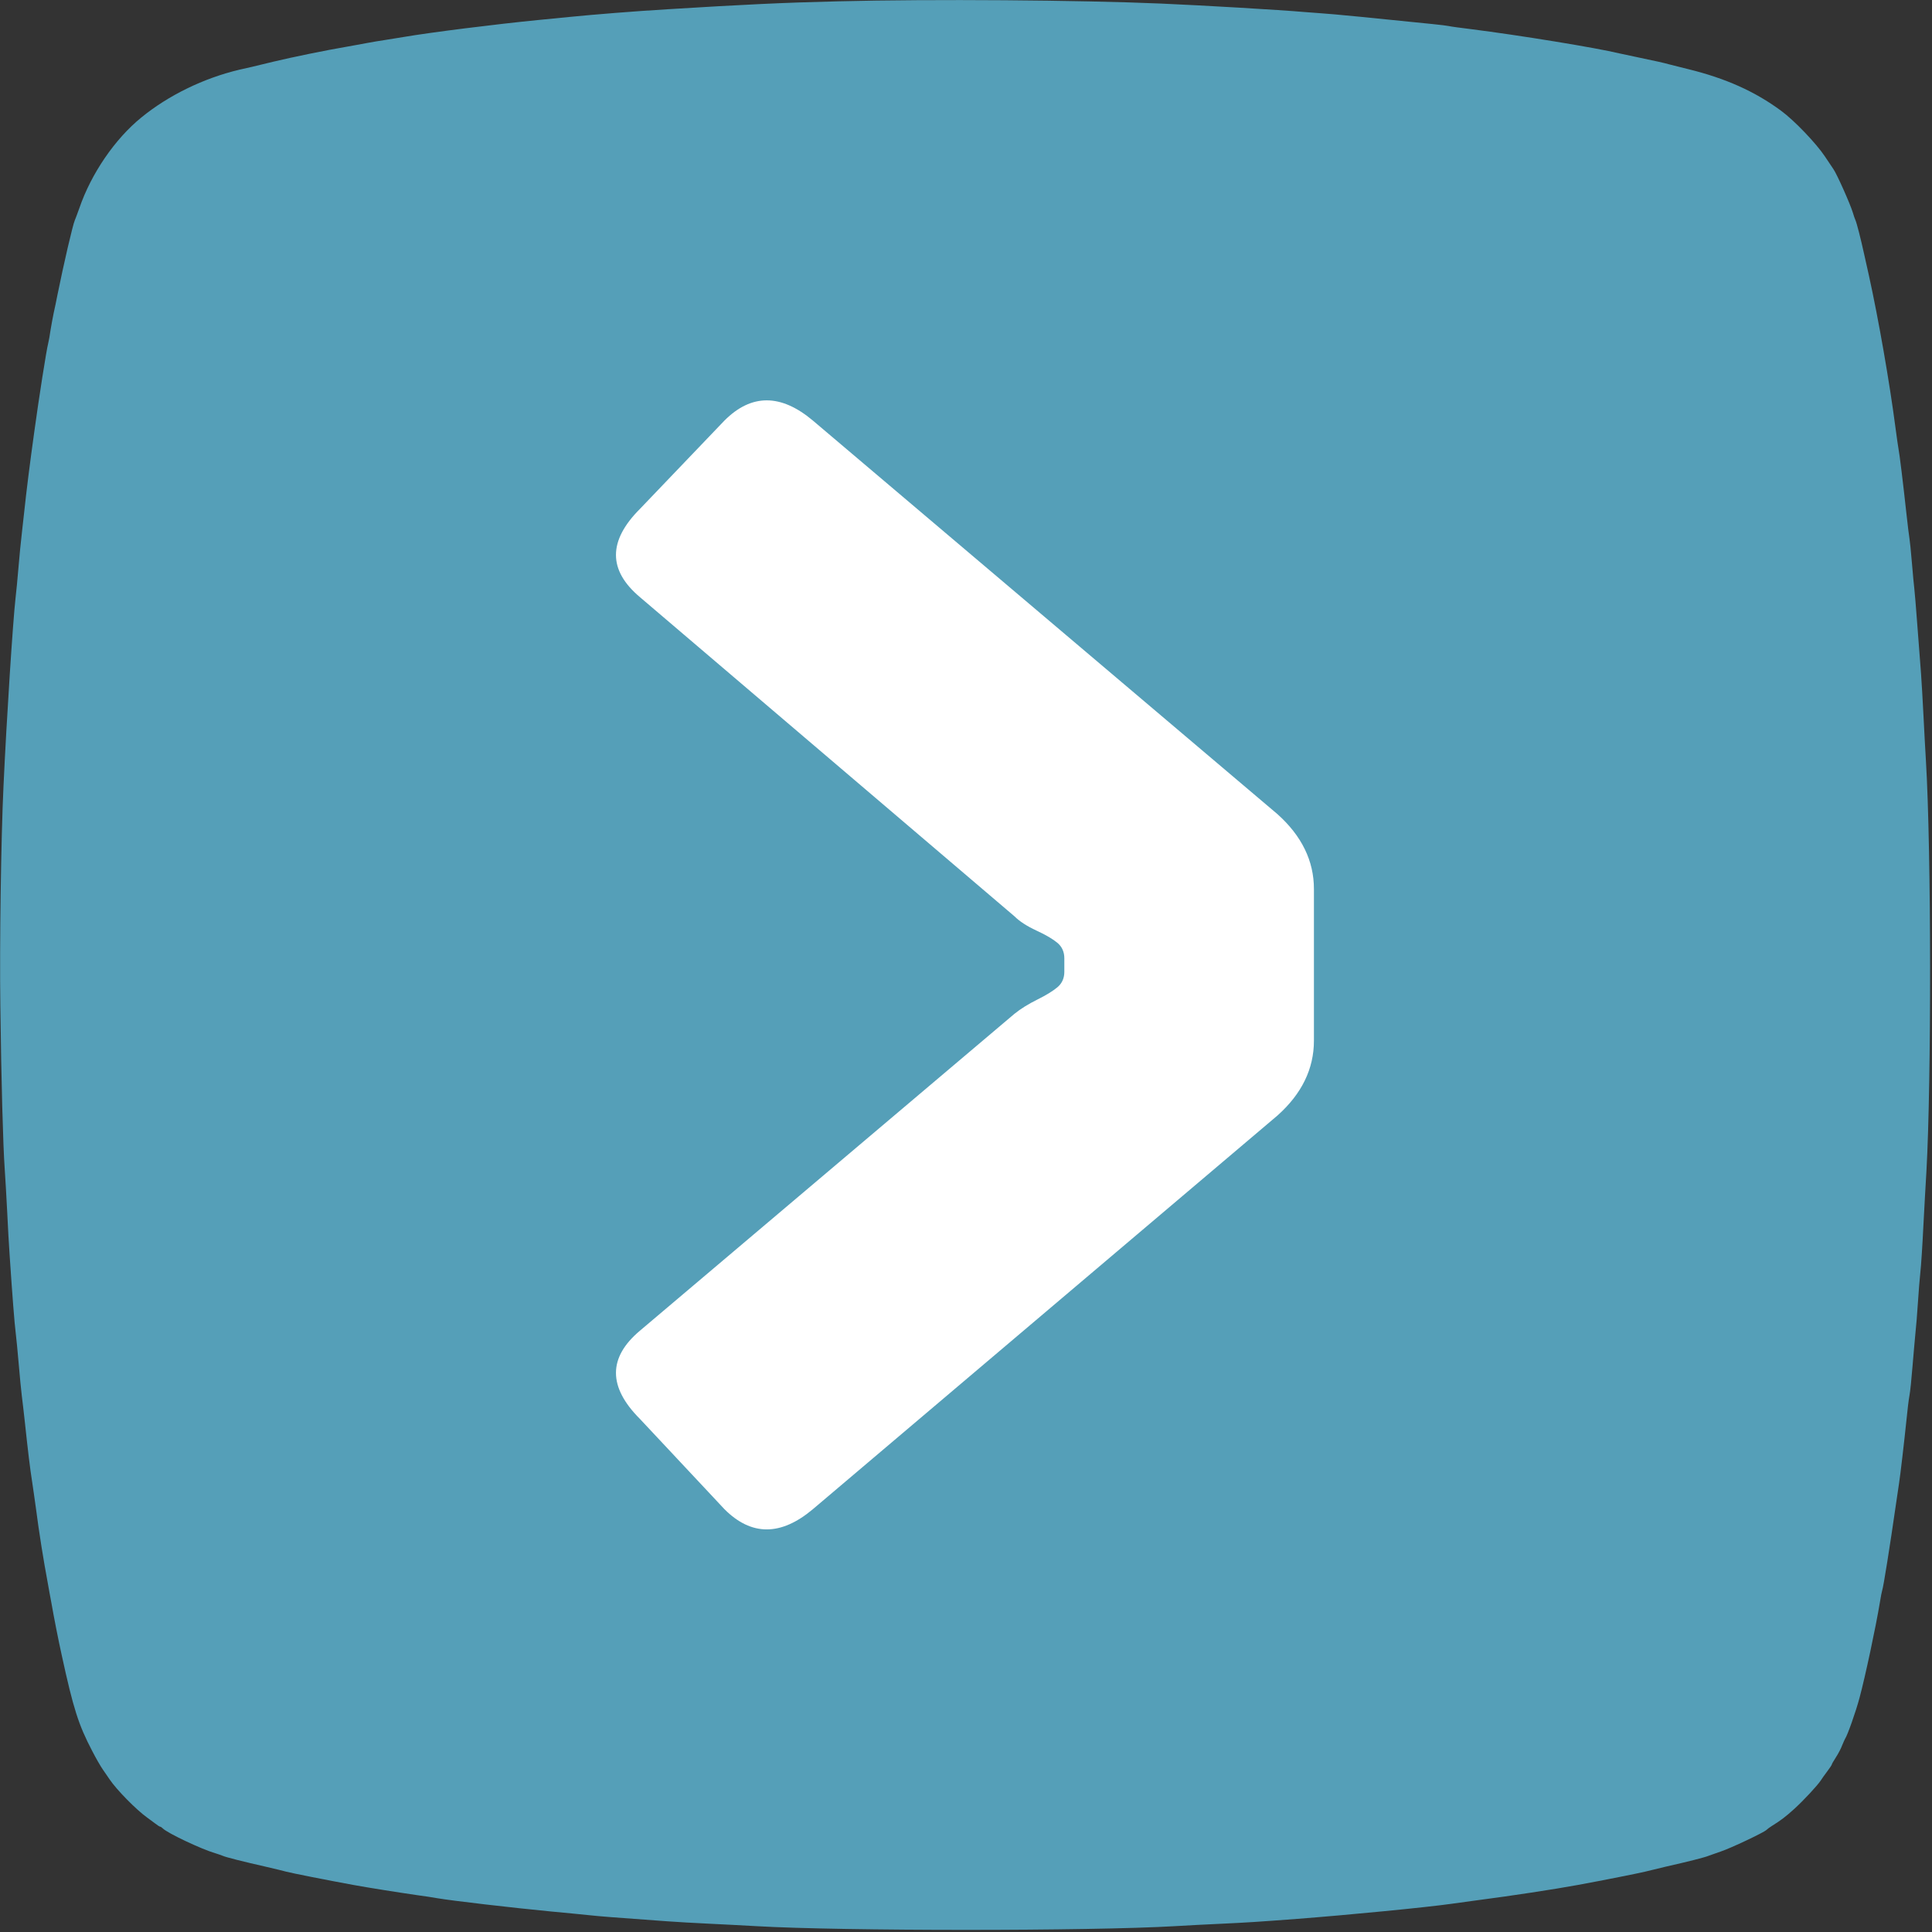 <svg width="222" height="222" viewBox="0 0 222 222" fill="none" xmlns="http://www.w3.org/2000/svg">
<rect x="0" y="0" width="222" height="222" fill="#333333" stroke="none"/>
<g clip-path="url(#clip0_1512_160)">
<path d="M221.3 87.38C221.23 86.19 221.1 83.87 221.02 82.22C220.94 80.58 220.81 78.4 220.74 77.41C220.66 76.41 220.48 73.94 220.32 71.91C220.17 69.87 220.01 67.96 219.97 67.66C219.93 67.35 219.8 66 219.69 64.66C219.58 63.32 219.45 62.07 219.41 61.87C219.37 61.67 219.21 60.39 219.06 59.01C218.7 55.68 218.25 52 218.15 51.57C218.11 51.37 217.95 50.26 217.8 49.12C217.12 43.91 215.85 36.65 214.76 31.7C214.61 31 214.36 29.87 214.2 29.19C213.81 27.41 213.35 25.61 213.2 25.29C213.13 25.14 213 24.76 212.91 24.45C212.6 23.42 211.06 19.98 210.67 19.43C210.61 19.35 210.17 18.69 209.69 17.97C208.7 16.48 206.17 13.83 204.65 12.72C201.64 10.5 198.29 9 193.97 7.94C193.23 7.76 192.48 7.57 191.74 7.38C191.22 7.23 190.19 7 187.98 6.54C187.35 6.41 186.72 6.27 186.1 6.14C183.41 5.49 174.66 4.06 168.96 3.34C167.82 3.2 166.69 3.05 166.45 2.99C166.03 2.9 164.01 2.7 159.9 2.29C158.76 2.18 157.18 2.01 156.42 1.94C155.65 1.86 154.27 1.73 153.35 1.65C152.43 1.58 150.92 1.45 150 1.39C146.88 1.12 138.21 0.62 133.41 0.41C124.14 0.01 107.03 -0.12 96.41 0.15C90.03 0.3 85.34 0.53 76.76 1.06C72.79 1.3 68.45 1.65 65.4 1.95C64.63 2.03 63.03 2.19 61.85 2.3C56.87 2.79 49.49 3.72 46.38 4.25C45.72 4.36 44.76 4.52 44.22 4.6C43.69 4.67 42.74 4.84 42.13 4.95C41.52 5.06 40.49 5.26 39.83 5.37C37.53 5.76 33.61 6.56 31.4 7.09C30.79 7.24 29.68 7.51 28.96 7.68C28.23 7.85 27.58 8 27.5 8.01C23.41 8.98 19.36 10.95 16.24 13.5C13.2 15.97 10.48 19.95 9.12 23.91C8.9 24.52 8.67 25.15 8.6 25.3C8.36 25.83 7.33 30.29 6.59 33.94C6.48 34.55 6.28 35.46 6.17 35.96C6.06 36.46 5.91 37.34 5.81 37.91C5.73 38.48 5.61 39.18 5.54 39.44C5.33 40.24 4.48 45.67 3.94 49.61C3.41 53.43 3.06 56.2 2.76 59.02C2.61 60.4 2.45 61.75 2.43 62.02C2.39 62.28 2.26 63.64 2.14 65.02C2.03 66.4 1.86 68.09 1.78 68.78C1.49 71.34 0.76 82.51 0.4 90.38C0.12 96.22 -0.06 108.72 0.04 115.54C0.14 124.04 0.35 131.64 0.54 134.29C0.61 135.36 0.75 137.62 0.83 139.31C0.91 141 1.03 143.16 1.1 144.12C1.42 148.94 1.67 152.11 1.8 153.11C1.87 153.72 2.04 155.36 2.15 156.72C2.26 158.09 2.43 159.72 2.5 160.34C2.58 160.97 2.74 162.32 2.85 163.35C3.2 166.65 3.46 168.81 3.69 170.25C3.8 171.02 4 172.33 4.11 173.18C4.51 176.25 4.99 179.23 5.5 181.96C5.61 182.57 5.79 183.6 5.92 184.26C6.16 185.65 6.7 188.43 7.09 190.18C8.43 196.33 9.01 198.17 10.59 201.19C11.02 202.03 11.58 203 11.83 203.35C12.07 203.7 12.42 204.2 12.6 204.47C13.39 205.65 15.67 207.97 16.92 208.86C17.13 209.01 17.53 209.3 17.8 209.51C18.08 209.73 18.34 209.9 18.41 209.9C18.47 209.9 18.61 210 18.72 210.11C19.26 210.64 23.1 212.47 24.74 212.95C25.05 213.05 25.42 213.17 25.58 213.24C25.94 213.41 27.99 213.92 30.46 214.48C31.53 214.73 32.63 214.99 32.9 215.07C33.54 215.24 37.58 216.04 40.64 216.6C42.4 216.92 45.81 217.46 47.96 217.77C48.77 217.88 49.8 218.03 50.26 218.12C51.95 218.41 58.92 219.22 63.29 219.64C64.86 219.79 66.8 219.97 67.61 220.06C68.92 220.2 70.26 220.31 76.67 220.77C77.63 220.84 79.82 220.97 81.55 221.05C83.28 221.13 85.69 221.26 86.92 221.33C96.84 221.9 125.22 221.9 135 221.33C136.23 221.25 138.64 221.13 140.37 221.05C143.34 220.91 144.43 220.84 149.08 220.49C155.04 220.03 163.81 219.18 166.78 218.76C167.63 218.64 169.09 218.44 170.06 218.31C173.61 217.85 178.49 217.11 181.28 216.6C184.33 216.04 188.37 215.23 189.02 215.07C189.28 215 190.38 214.74 191.46 214.48C193.87 213.94 195.96 213.41 196.34 213.24C196.8 213.07 197.27 212.91 197.73 212.75C198.87 212.37 202.66 210.58 202.98 210.27C203.08 210.17 203.36 209.96 203.59 209.82C204.68 209.14 205.18 208.75 206.17 207.86C207.29 206.84 208.83 205.17 209.21 204.6C209.33 204.4 209.67 203.93 209.95 203.56C210.24 203.17 210.48 202.82 210.48 202.77C210.48 202.71 210.7 202.32 210.97 201.91C211.24 201.49 211.56 200.88 211.68 200.54C211.82 200.22 211.96 199.87 212.01 199.8C212.27 199.45 213.25 196.68 213.67 195.1C214.33 192.66 215.55 186.91 216 184.19C216.11 183.49 216.24 182.84 216.28 182.73C216.41 182.42 217.17 177.64 217.87 172.77C218.02 171.7 218.18 170.62 218.22 170.4C218.33 169.76 218.83 165.48 219.06 163.22C219.17 162.1 219.32 160.82 219.41 160.36C219.5 159.9 219.65 158.4 219.76 157.01C219.87 155.63 220.03 153.93 220.09 153.25C220.17 152.55 220.3 150.97 220.38 149.7C220.46 148.43 220.59 146.87 220.66 146.22C220.74 145.57 220.9 143.15 221.01 140.85C221.14 138.55 221.28 135.72 221.36 134.58C221.93 124.42 221.93 97.83 221.3 87.38Z" fill="#559FB8"/>
<path d="M83.249 173.421L73.539 163.051C69.859 159.371 69.859 155.991 73.539 152.901L116.559 116.501C117.289 115.911 118.179 115.361 119.209 114.851C120.239 114.341 121.009 113.861 121.529 113.421C122.039 112.981 122.299 112.391 122.299 111.661V110.121C122.299 109.391 122.039 108.801 121.529 108.361C121.009 107.921 120.209 107.441 119.099 106.931C117.999 106.421 117.149 105.871 116.559 105.281L73.539 68.621C69.859 65.531 69.859 62.151 73.539 58.471L83.249 48.321C86.339 45.231 89.719 45.231 93.399 48.321L146.789 93.551C149.579 96.051 150.979 98.921 150.979 102.151V119.581C150.979 122.821 149.579 125.691 146.789 128.181L93.399 173.421C89.719 176.511 86.339 176.511 83.249 173.421Z" fill="white"/>
</g>
<defs>
<clipPath id="clip0_1512_160">
<rect width="221.77" height="221.74" fill="white"/>
</clipPath>
</defs>
</svg>

